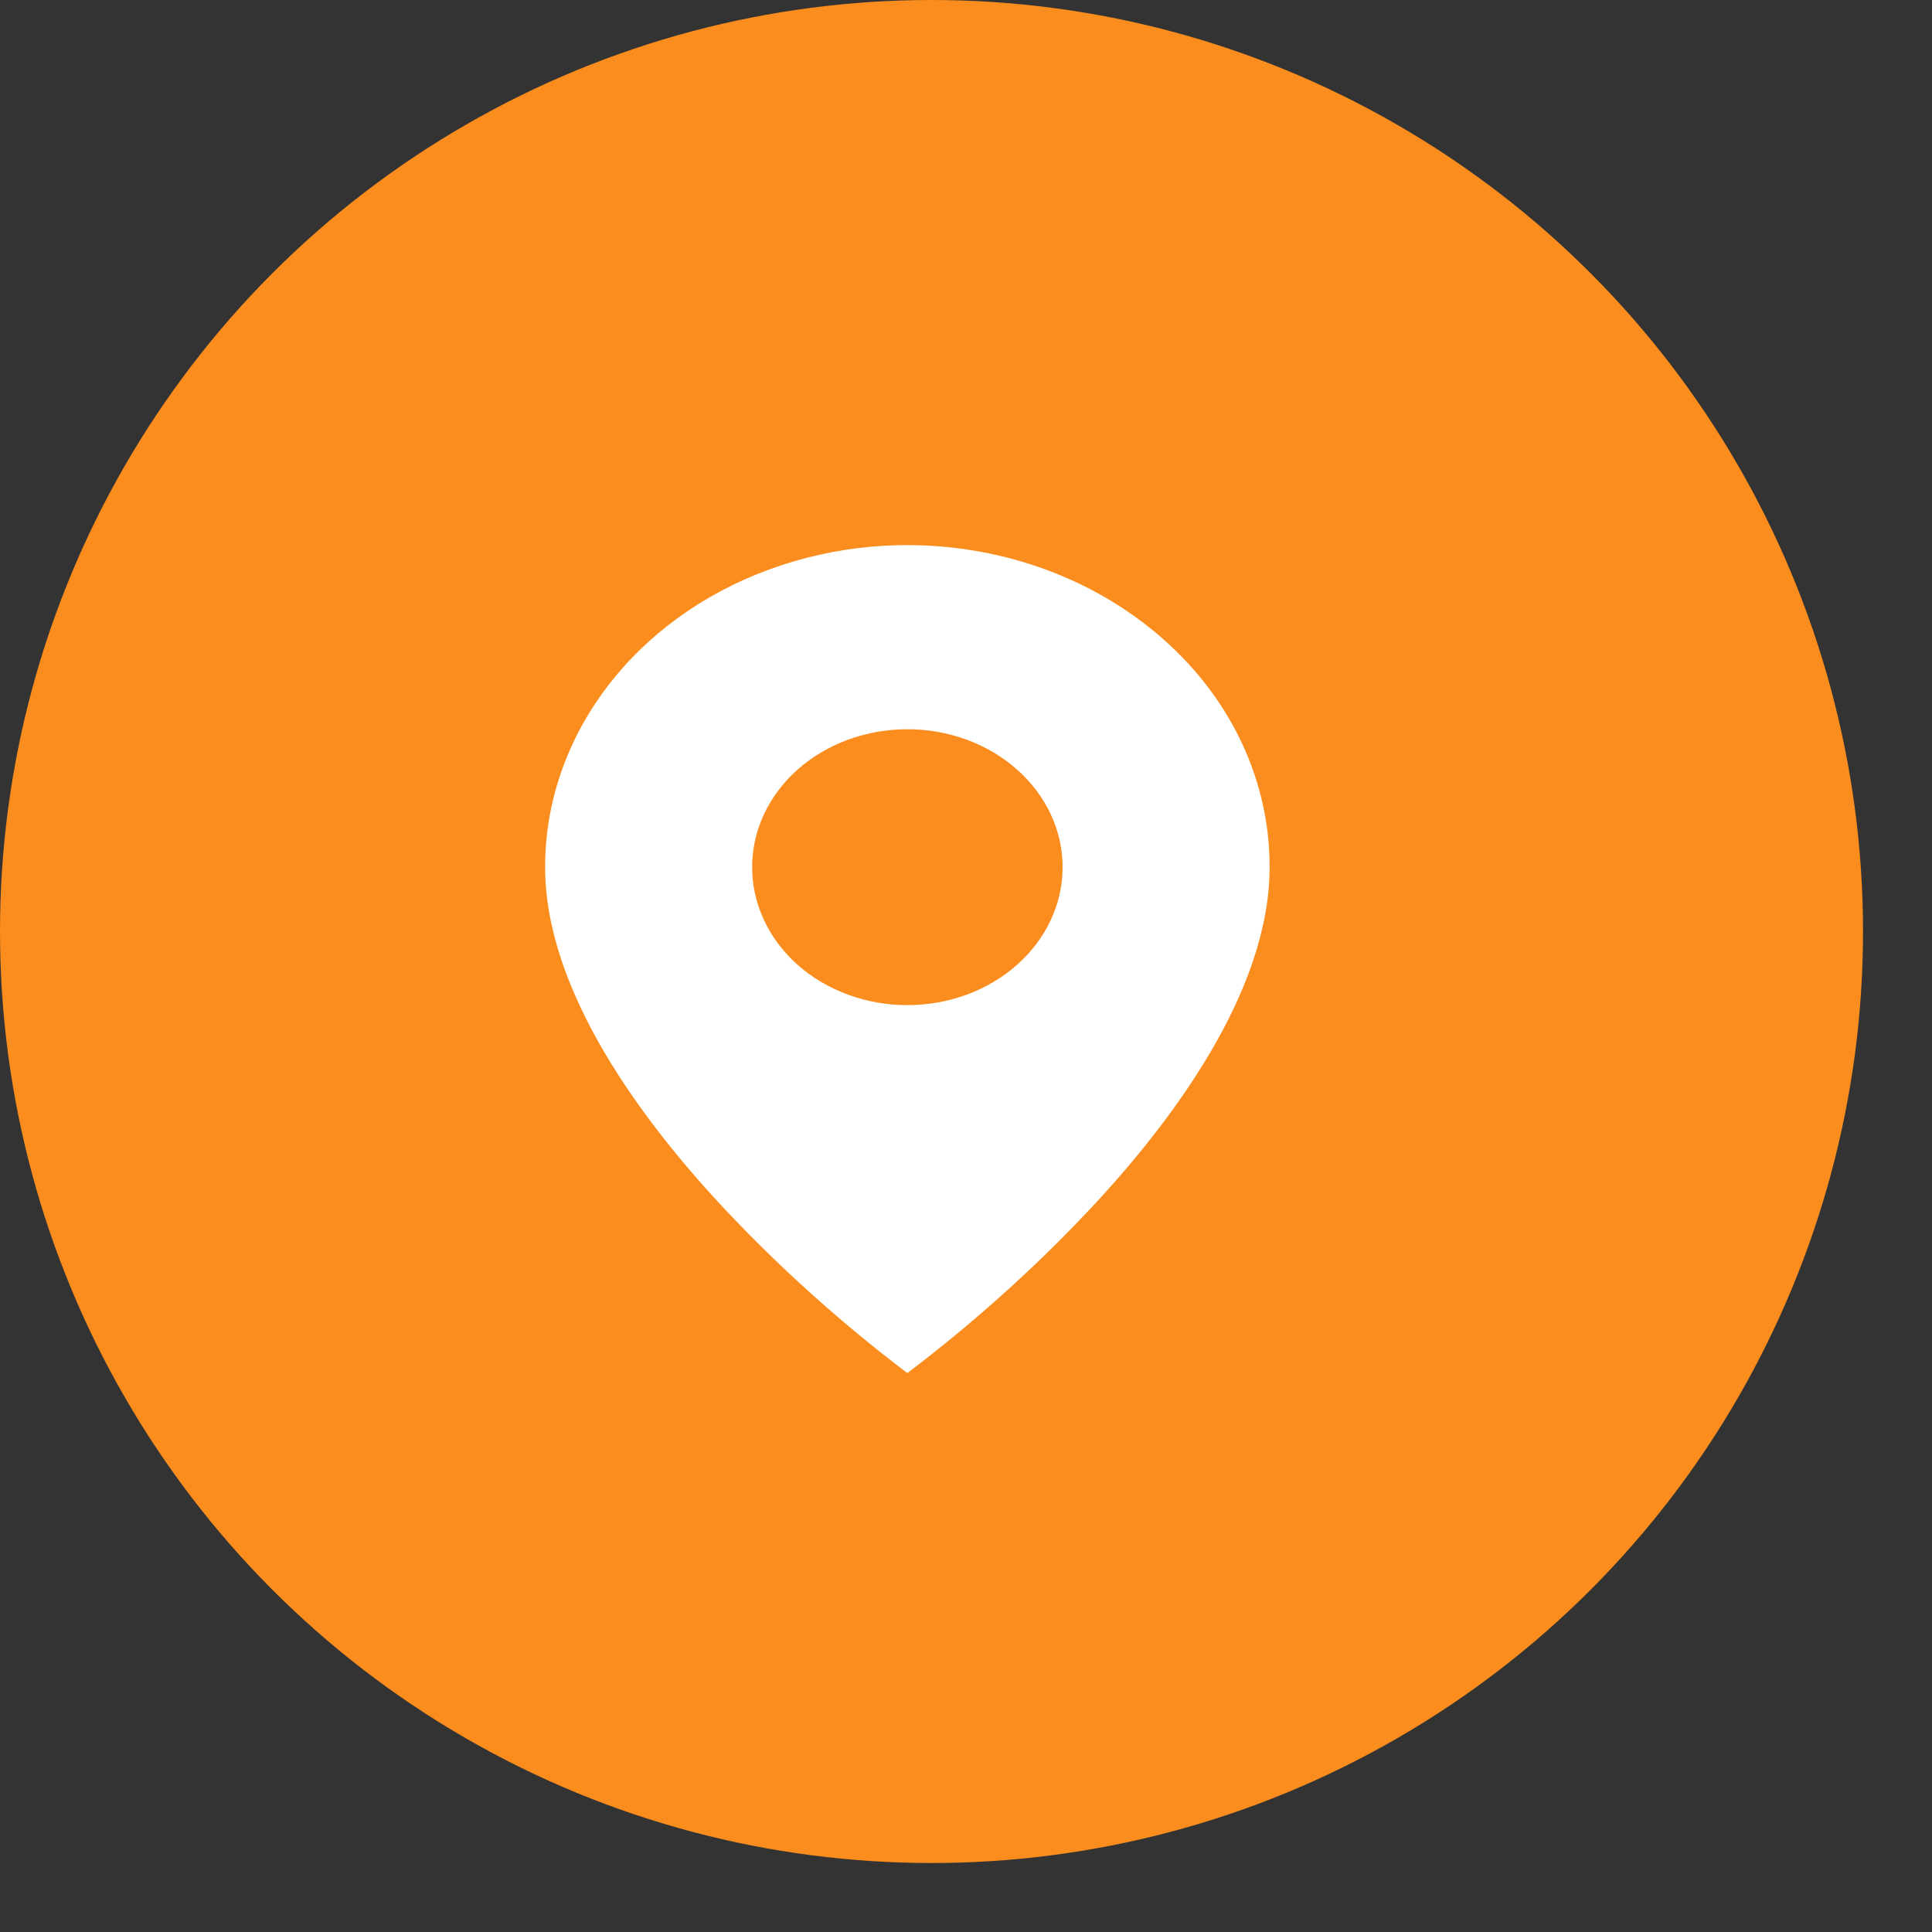 <svg width="20" height="20" viewBox="0 0 20 20" fill="none" xmlns="http://www.w3.org/2000/svg">
<rect x="0" y="0" width="20" height="20" fill="#333333" stroke="none"/>
<circle cx="9.643" cy="9.643" r="9.643" fill="#FA8D1D"/>
<path d="M9.393 14.214C8.716 13.701 8.089 13.139 7.518 12.533C6.661 11.623 5.643 10.268 5.643 8.977C5.642 8.318 5.862 7.673 6.274 7.125C6.686 6.576 7.272 6.149 7.958 5.897C8.643 5.644 9.398 5.578 10.125 5.707C10.853 5.836 11.521 6.154 12.046 6.62C12.395 6.929 12.672 7.296 12.86 7.701C13.048 8.106 13.144 8.539 13.143 8.977C13.143 10.268 12.125 11.623 11.268 12.533C10.697 13.139 10.069 13.701 9.393 14.214ZM9.393 7.549C8.967 7.549 8.558 7.699 8.256 7.967C7.955 8.235 7.786 8.598 7.786 8.977C7.786 9.356 7.955 9.719 8.256 9.987C8.558 10.255 8.967 10.405 9.393 10.405C9.819 10.405 10.228 10.255 10.529 9.987C10.831 9.719 11 9.356 11 8.977C11 8.598 10.831 8.235 10.529 7.967C10.228 7.699 9.819 7.549 9.393 7.549Z" fill="white"/>
</svg>

